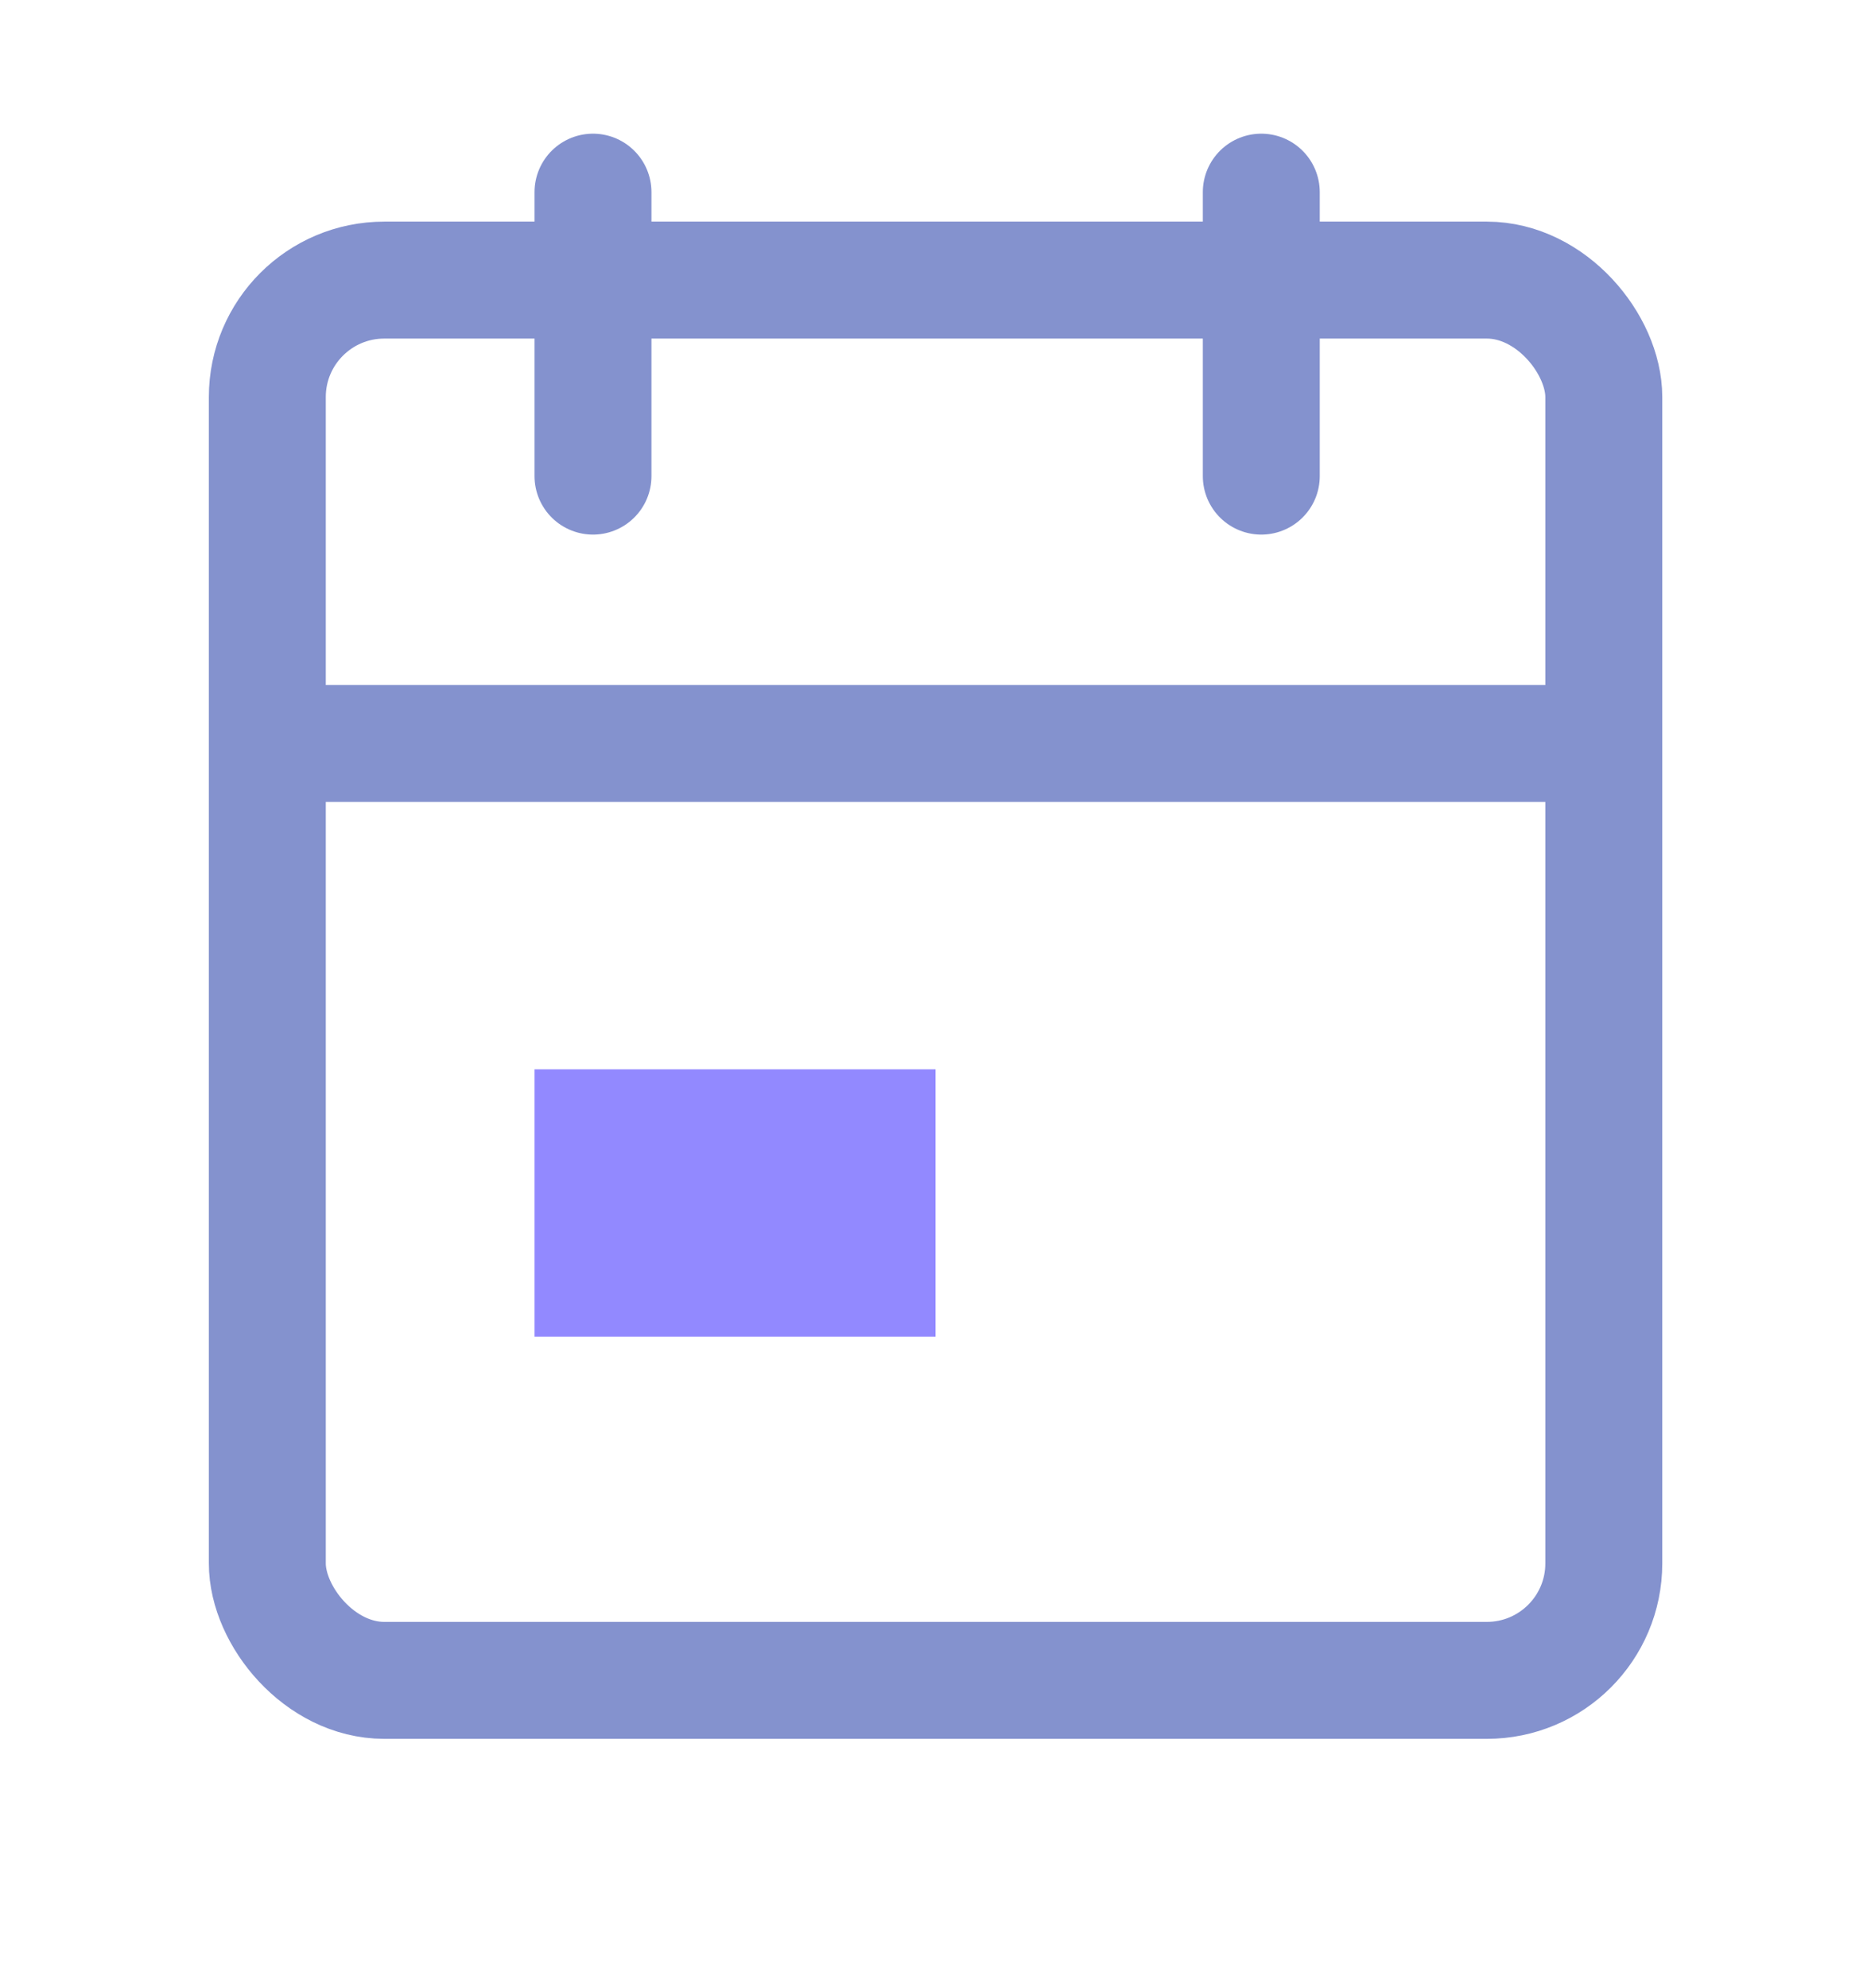 <svg width="16" height="17" viewBox="0 0 16 17" fill="none" xmlns="http://www.w3.org/2000/svg">
<rect x="2.286" y="2.395" width="11.429" height="11.973" rx="1" stroke="#8492CE"/>
<line x1="2.286" y1="6.357" x2="13.714" y2="6.357" stroke="#8492CE"/>
<line x1="5.071" y1="1.643" x2="5.071" y2="4.071" stroke="#8492CE" stroke-linecap="round" stroke-linejoin="round"/>
<line x1="10.786" y1="1.643" x2="10.786" y2="4.071" stroke="#8492CE" stroke-linecap="round" stroke-linejoin="round"/>
<rect x="4.571" y="9.143" width="3.429" height="2.286" fill="#9289FF"/>
</svg>
